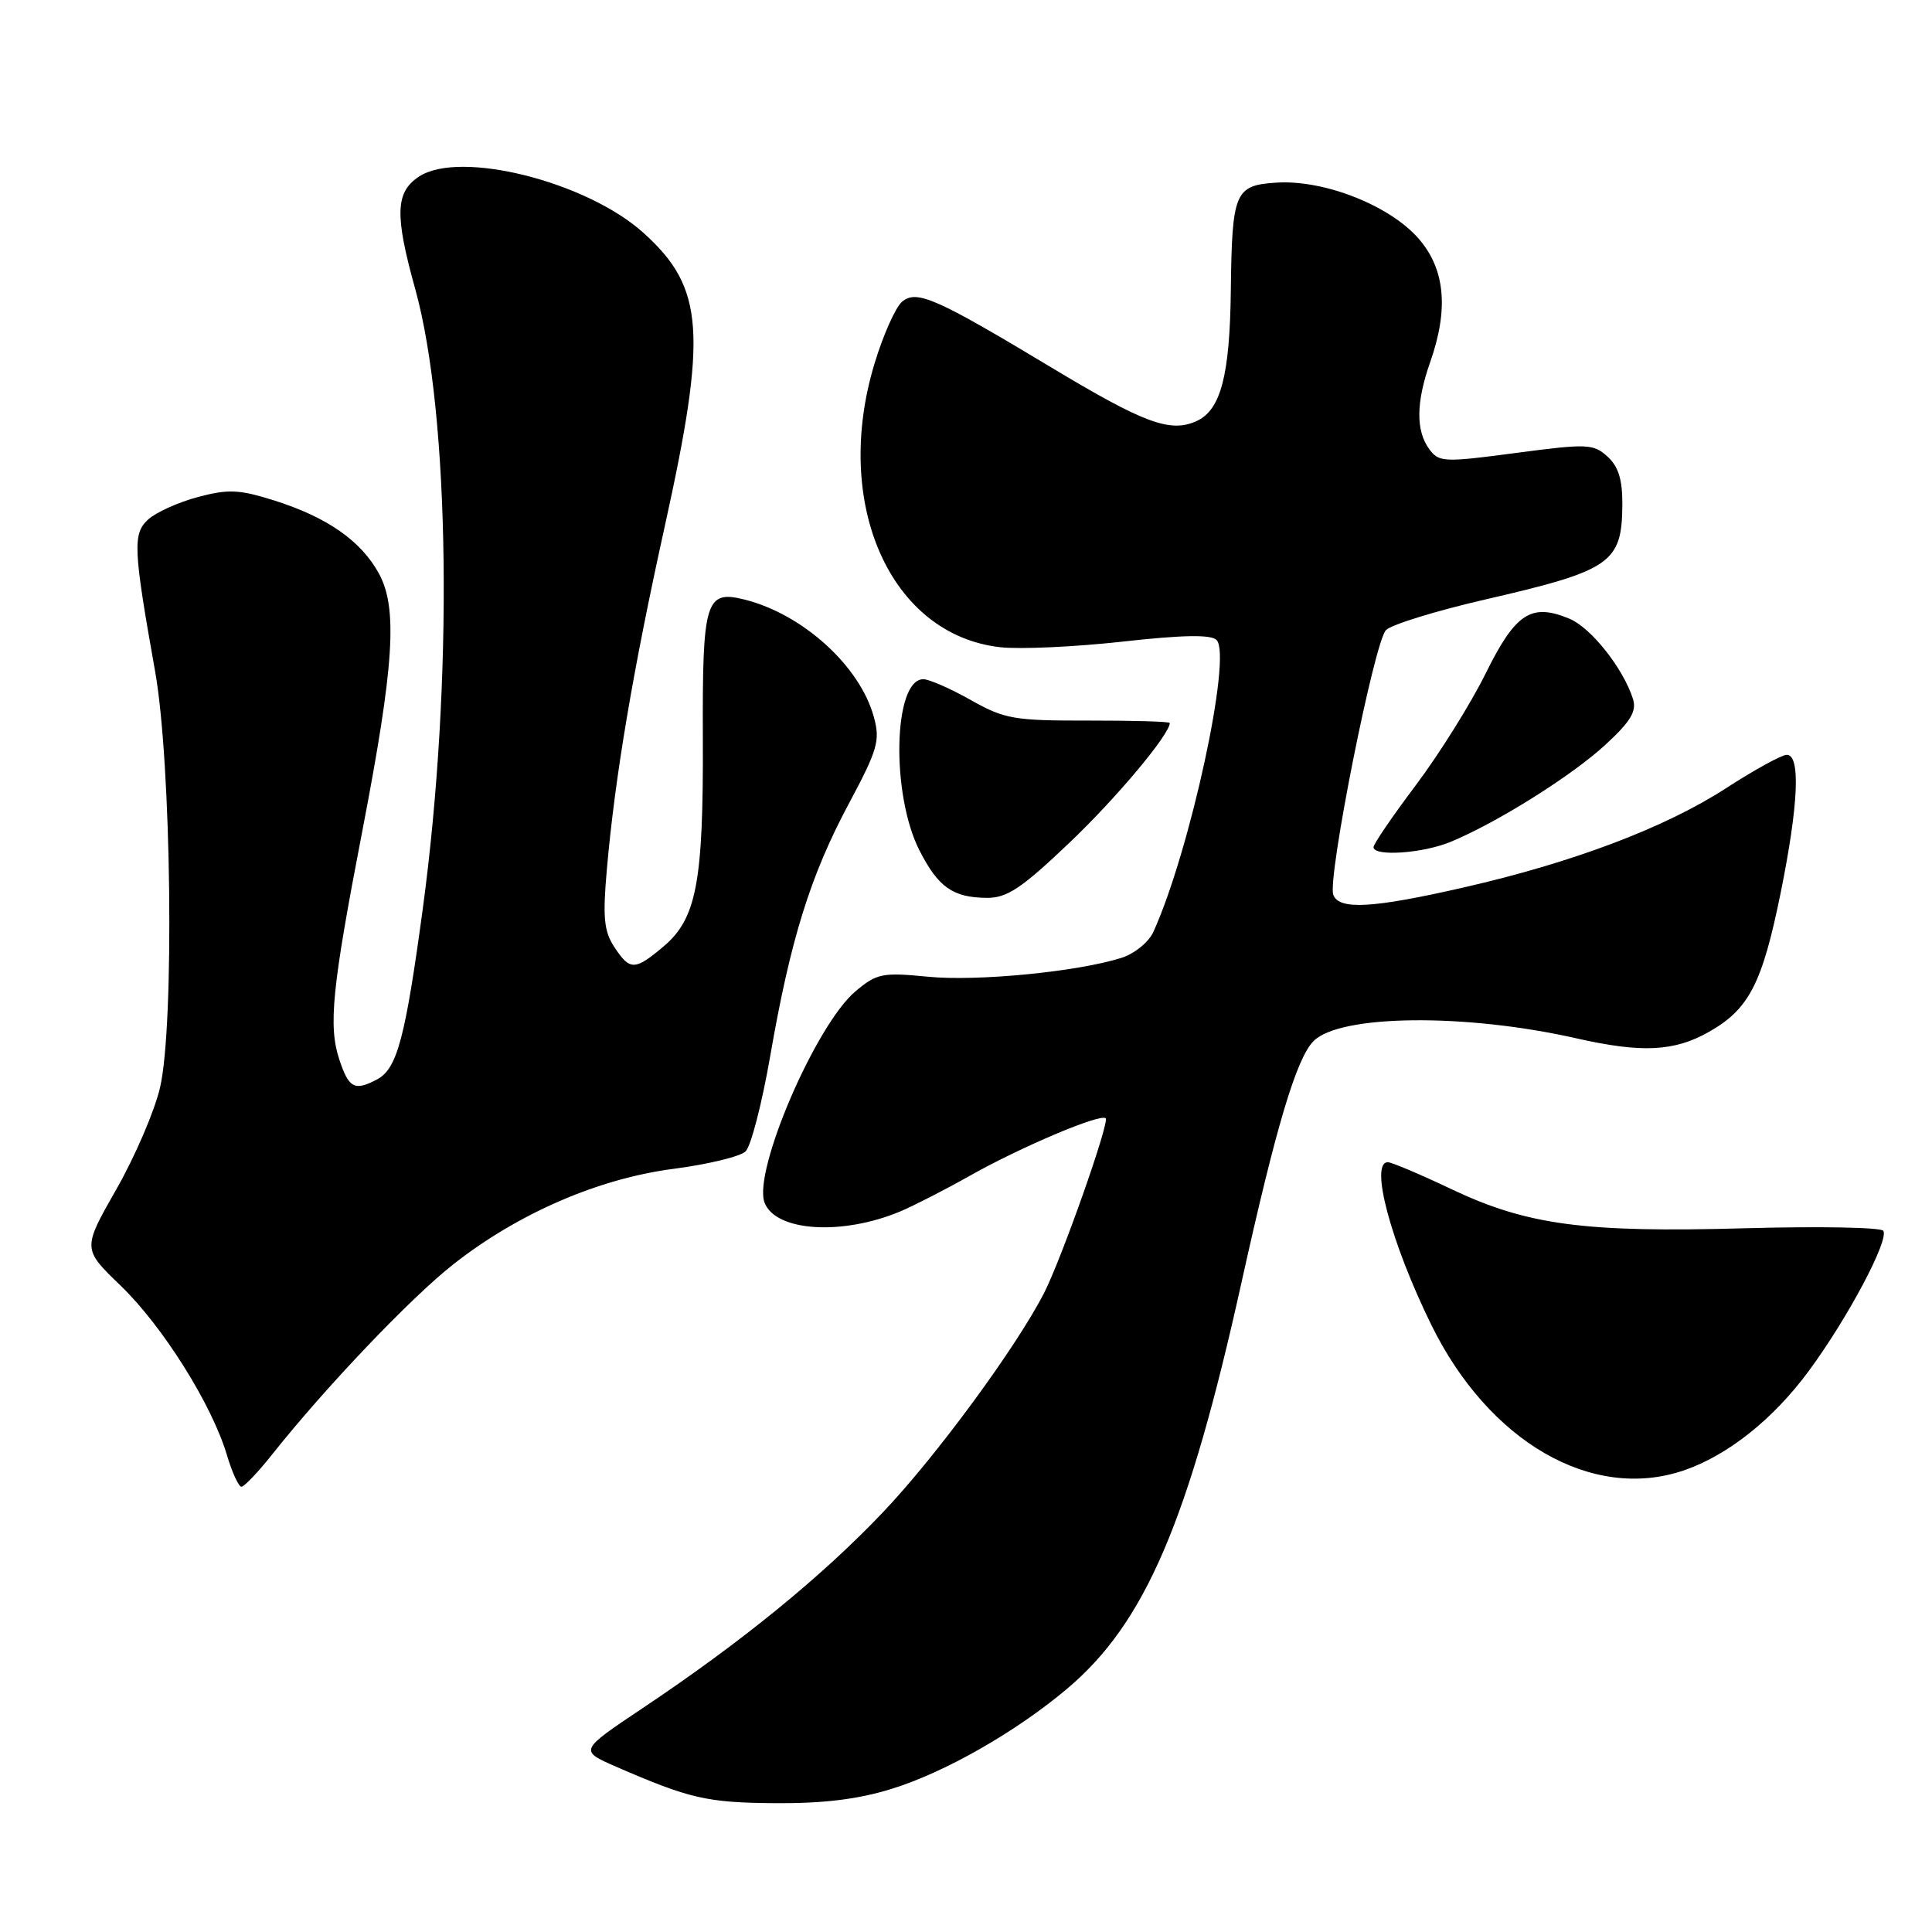 <?xml version="1.0" encoding="UTF-8" standalone="no"?>
<!DOCTYPE svg PUBLIC "-//W3C//DTD SVG 1.1//EN" "http://www.w3.org/Graphics/SVG/1.1/DTD/svg11.dtd" >
<svg xmlns="http://www.w3.org/2000/svg" xmlns:xlink="http://www.w3.org/1999/xlink" version="1.1" viewBox="0 0 256 256">
 <g >
 <path fill="currentColor"
d=" M 118.16 237.03 C 125.18 234.86 134.58 229.51 141.37 223.79 C 151.70 215.10 157.47 201.69 164.49 170.00 C 169.07 149.32 171.78 140.22 174.06 137.94 C 177.57 134.43 194.13 134.25 208.81 137.57 C 217.54 139.55 221.84 139.34 226.44 136.73 C 231.75 133.73 233.50 130.34 235.94 118.34 C 238.31 106.65 238.61 99.99 236.75 100.02 C 236.06 100.03 232.45 102.02 228.71 104.44 C 220.66 109.66 208.45 114.28 194.00 117.58 C 181.90 120.35 177.45 120.60 176.67 118.58 C 175.85 116.45 182.10 85.04 183.65 83.49 C 184.38 82.76 190.28 80.94 196.74 79.45 C 213.49 75.59 214.91 74.61 214.97 66.90 C 214.99 63.55 214.46 61.82 212.99 60.49 C 211.12 58.80 210.32 58.77 200.86 60.02 C 191.27 61.29 190.66 61.26 189.37 59.49 C 187.59 57.06 187.64 53.29 189.50 48.00 C 191.99 40.93 191.49 35.63 187.94 31.58 C 184.08 27.19 175.41 23.79 169.12 24.20 C 163.61 24.56 163.25 25.43 163.09 38.50 C 162.96 49.75 161.76 54.33 158.56 55.79 C 155.07 57.38 151.64 56.11 139.27 48.67 C 124.01 39.49 121.47 38.37 119.54 39.97 C 118.68 40.68 117.03 44.37 115.88 48.17 C 110.25 66.72 117.95 84.11 132.53 85.76 C 135.15 86.05 142.43 85.72 148.72 85.02 C 156.70 84.13 160.46 84.06 161.20 84.80 C 163.29 86.89 157.67 112.84 152.82 123.50 C 152.21 124.84 150.31 126.38 148.60 126.92 C 142.76 128.77 129.50 130.06 122.96 129.42 C 116.91 128.83 116.18 128.98 113.35 131.36 C 108.09 135.79 99.73 155.24 101.31 159.36 C 102.78 163.18 111.57 163.75 119.29 160.52 C 121.05 159.78 125.20 157.66 128.50 155.80 C 135.26 151.98 145.84 147.51 146.51 148.18 C 147.04 148.71 140.66 166.81 138.35 171.32 C 134.69 178.48 124.04 192.98 117.00 200.38 C 108.86 208.94 98.26 217.58 85.12 226.36 C 76.75 231.96 76.75 231.96 81.62 234.09 C 91.37 238.33 93.66 238.86 102.64 238.93 C 109.08 238.98 113.68 238.42 118.16 237.03 Z  M 36.04 192.75 C 43.09 183.86 54.42 171.96 60.09 167.51 C 68.66 160.78 79.26 156.18 89.22 154.88 C 93.78 154.29 98.08 153.25 98.79 152.57 C 99.50 151.90 100.97 146.20 102.06 139.92 C 104.73 124.52 107.37 116.03 112.47 106.50 C 116.30 99.33 116.65 98.14 115.79 95.00 C 113.94 88.25 106.39 81.39 98.67 79.45 C 93.48 78.15 93.06 79.55 93.13 97.87 C 93.21 116.92 92.30 121.73 87.90 125.43 C 84.11 128.62 83.46 128.63 81.39 125.47 C 80.03 123.40 79.85 121.53 80.41 115.22 C 81.48 102.97 83.86 88.87 88.08 69.76 C 93.75 44.08 93.32 38.12 85.28 30.87 C 77.74 24.06 60.95 19.84 55.53 23.39 C 52.39 25.45 52.28 28.44 55.01 38.26 C 59.65 54.96 60.08 90.41 56.01 120.50 C 53.70 137.54 52.62 141.60 49.99 143.01 C 46.99 144.61 46.22 144.21 44.96 140.39 C 43.49 135.92 43.98 130.98 48.03 110.00 C 52.23 88.18 52.72 80.60 50.21 76.00 C 47.84 71.66 43.35 68.53 36.32 66.31 C 31.68 64.85 30.25 64.79 26.22 65.86 C 23.64 66.55 20.69 67.88 19.66 68.81 C 17.56 70.71 17.65 72.66 20.56 89.00 C 22.71 101.11 23.13 135.78 21.21 144.09 C 20.50 147.17 17.90 153.24 15.42 157.58 C 10.92 165.48 10.92 165.48 15.99 170.36 C 21.55 175.72 28.07 186.10 30.05 192.75 C 30.75 195.09 31.62 197.00 31.99 197.00 C 32.36 197.00 34.18 195.09 36.04 192.75 Z  M 223.10 194.84 C 228.92 192.86 234.97 188.05 239.68 181.65 C 244.83 174.67 250.32 164.33 249.55 163.09 C 249.27 162.63 241.04 162.48 231.27 162.75 C 209.95 163.35 202.35 162.34 192.26 157.54 C 188.15 155.59 184.39 154.00 183.90 154.00 C 181.46 154.00 184.28 164.58 189.63 175.50 C 197.25 191.05 210.96 198.98 223.10 194.84 Z  M 141.61 111.76 C 147.86 105.83 155.00 97.31 155.00 95.80 C 155.00 95.61 150.16 95.47 144.25 95.48 C 134.35 95.50 133.11 95.28 128.62 92.75 C 125.94 91.24 123.12 90.00 122.35 90.00 C 118.37 90.00 118.03 105.23 121.84 112.70 C 124.33 117.57 126.26 118.93 130.75 118.97 C 133.43 118.99 135.32 117.74 141.61 111.76 Z  M 192.27 111.53 C 198.48 108.94 208.28 102.78 212.72 98.69 C 216.08 95.59 216.89 94.24 216.38 92.62 C 215.09 88.56 210.82 83.17 207.95 81.98 C 202.88 79.88 200.82 81.23 196.86 89.23 C 194.87 93.26 190.71 99.91 187.62 104.02 C 184.53 108.13 182.00 111.83 182.00 112.25 C 182.00 113.53 188.57 113.08 192.27 111.53 Z "/>
</g>
</svg>